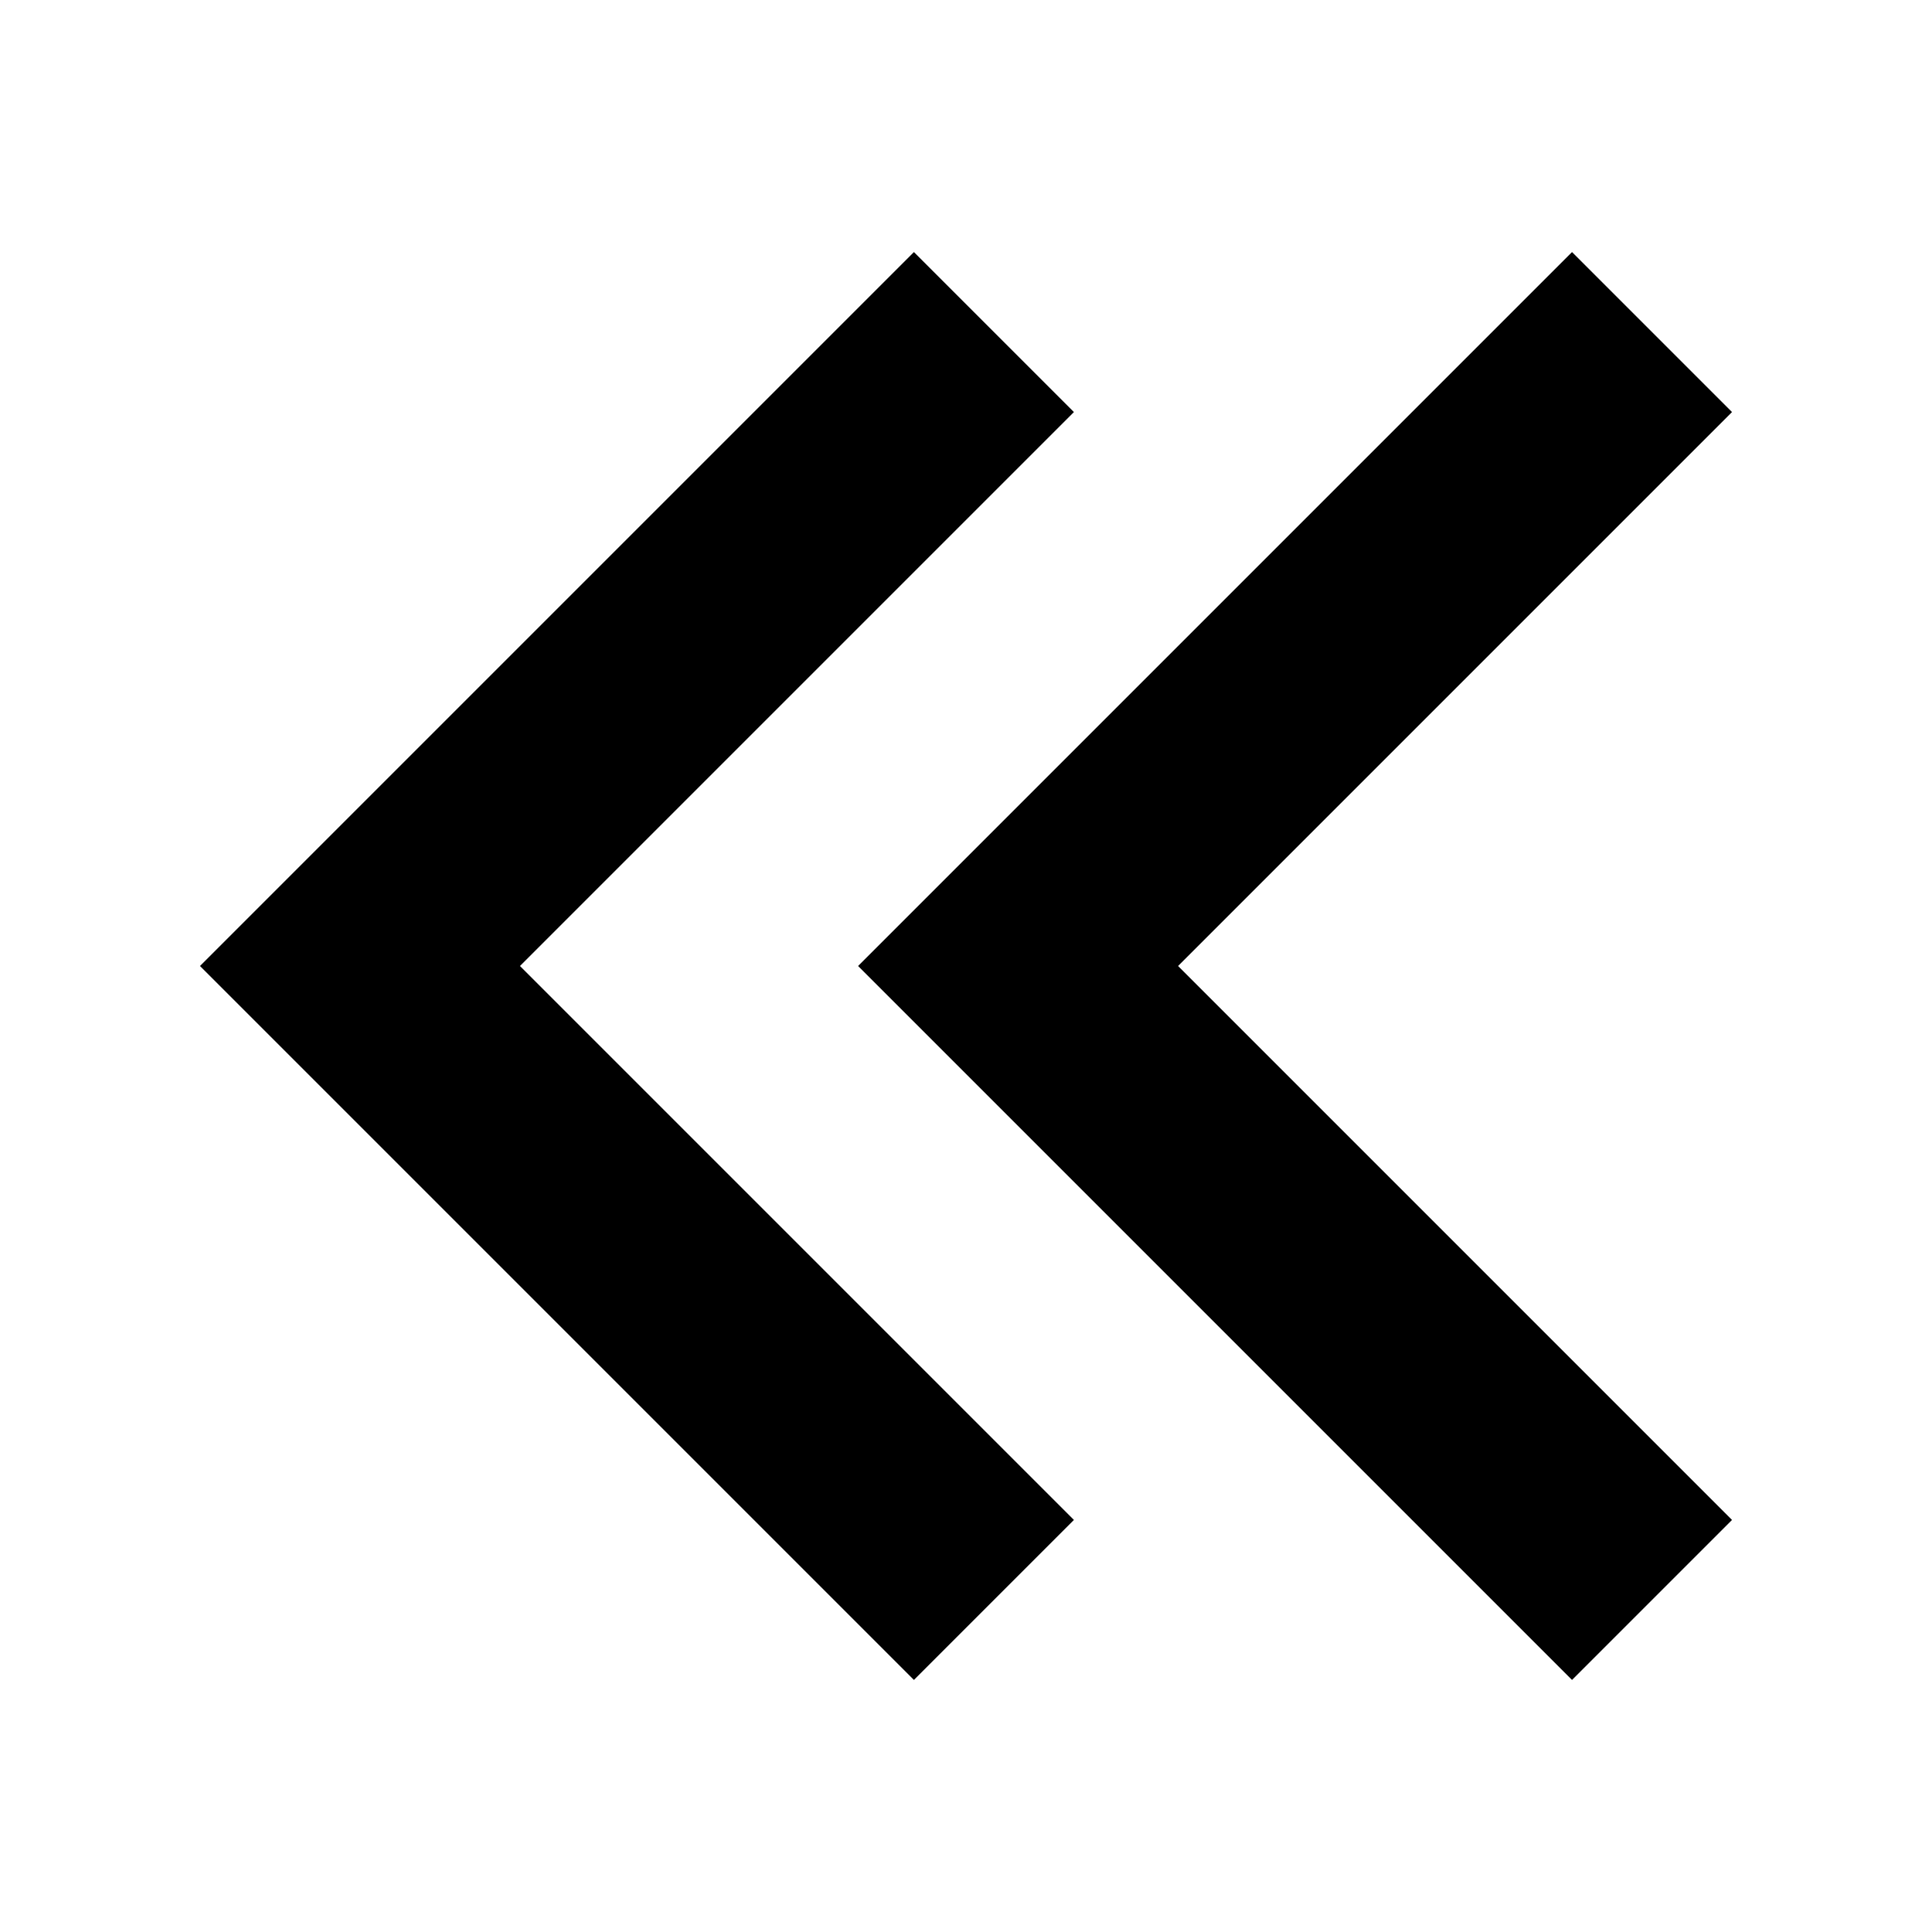<?xml version="1.0" ?><!DOCTYPE svg  PUBLIC '-//W3C//DTD SVG 1.0//EN'  'http://www.w3.org/TR/2001/REC-SVG-20010904/DTD/svg10.dtd'><svg enable-background="new 0 0 512 512" height="512px" id="Layer_1" version="1.0" viewBox="0 0 512 512" width="512px" xml:space="preserve" xmlns="http://www.w3.org/2000/svg" xmlns:xlink="http://www.w3.org/1999/xlink"><g><g><polygon points="242.2,66.8 284.6,109.2 137.8,256 284.6,402.8 242.2,445.2 53,256   "/></g></g><g><g><polygon points="416.6,66.8 459,109.2 312.2,256 459,402.8 416.6,445.2 227.4,256   "/></g></g></svg>